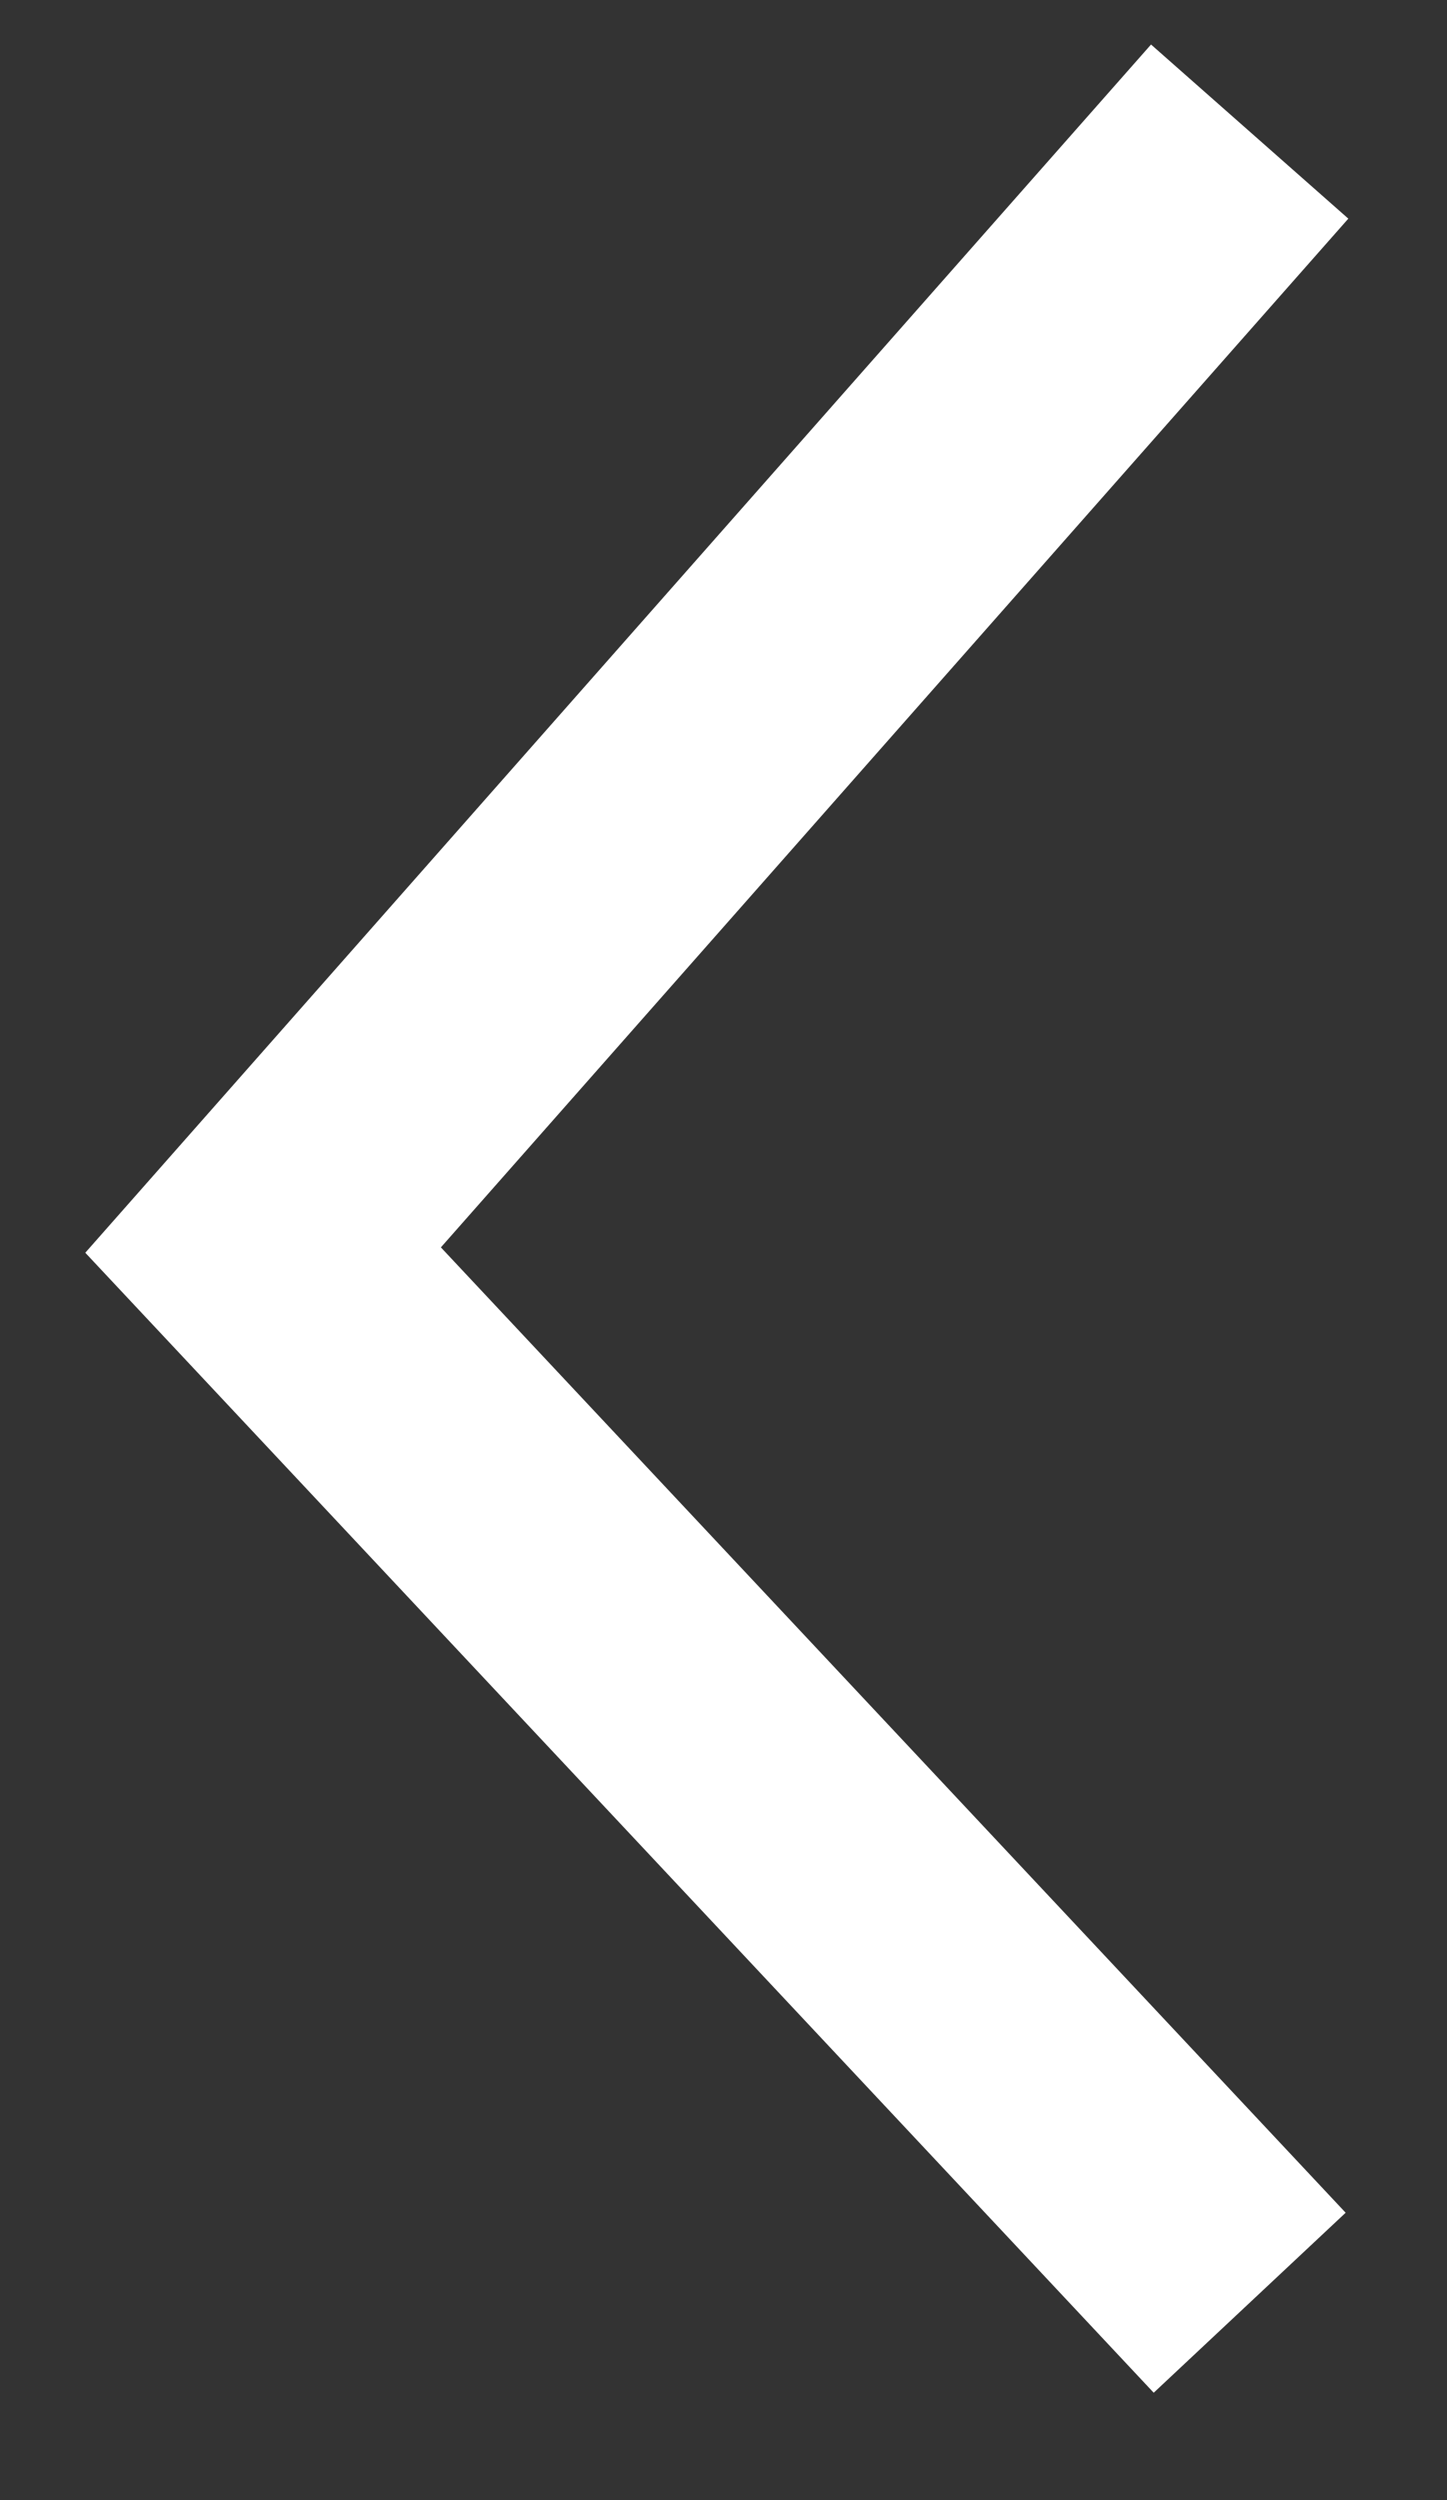 <svg width="11" height="19" viewBox="0 0 11 19" fill="none" xmlns="http://www.w3.org/2000/svg">
<rect x="0" y="0" width="11" height="19" fill="#333333" stroke="none"/>
<path d="M9.5 1L2 9.5L9.5 17.5" stroke="white" stroke-width="2"/>
</svg>
